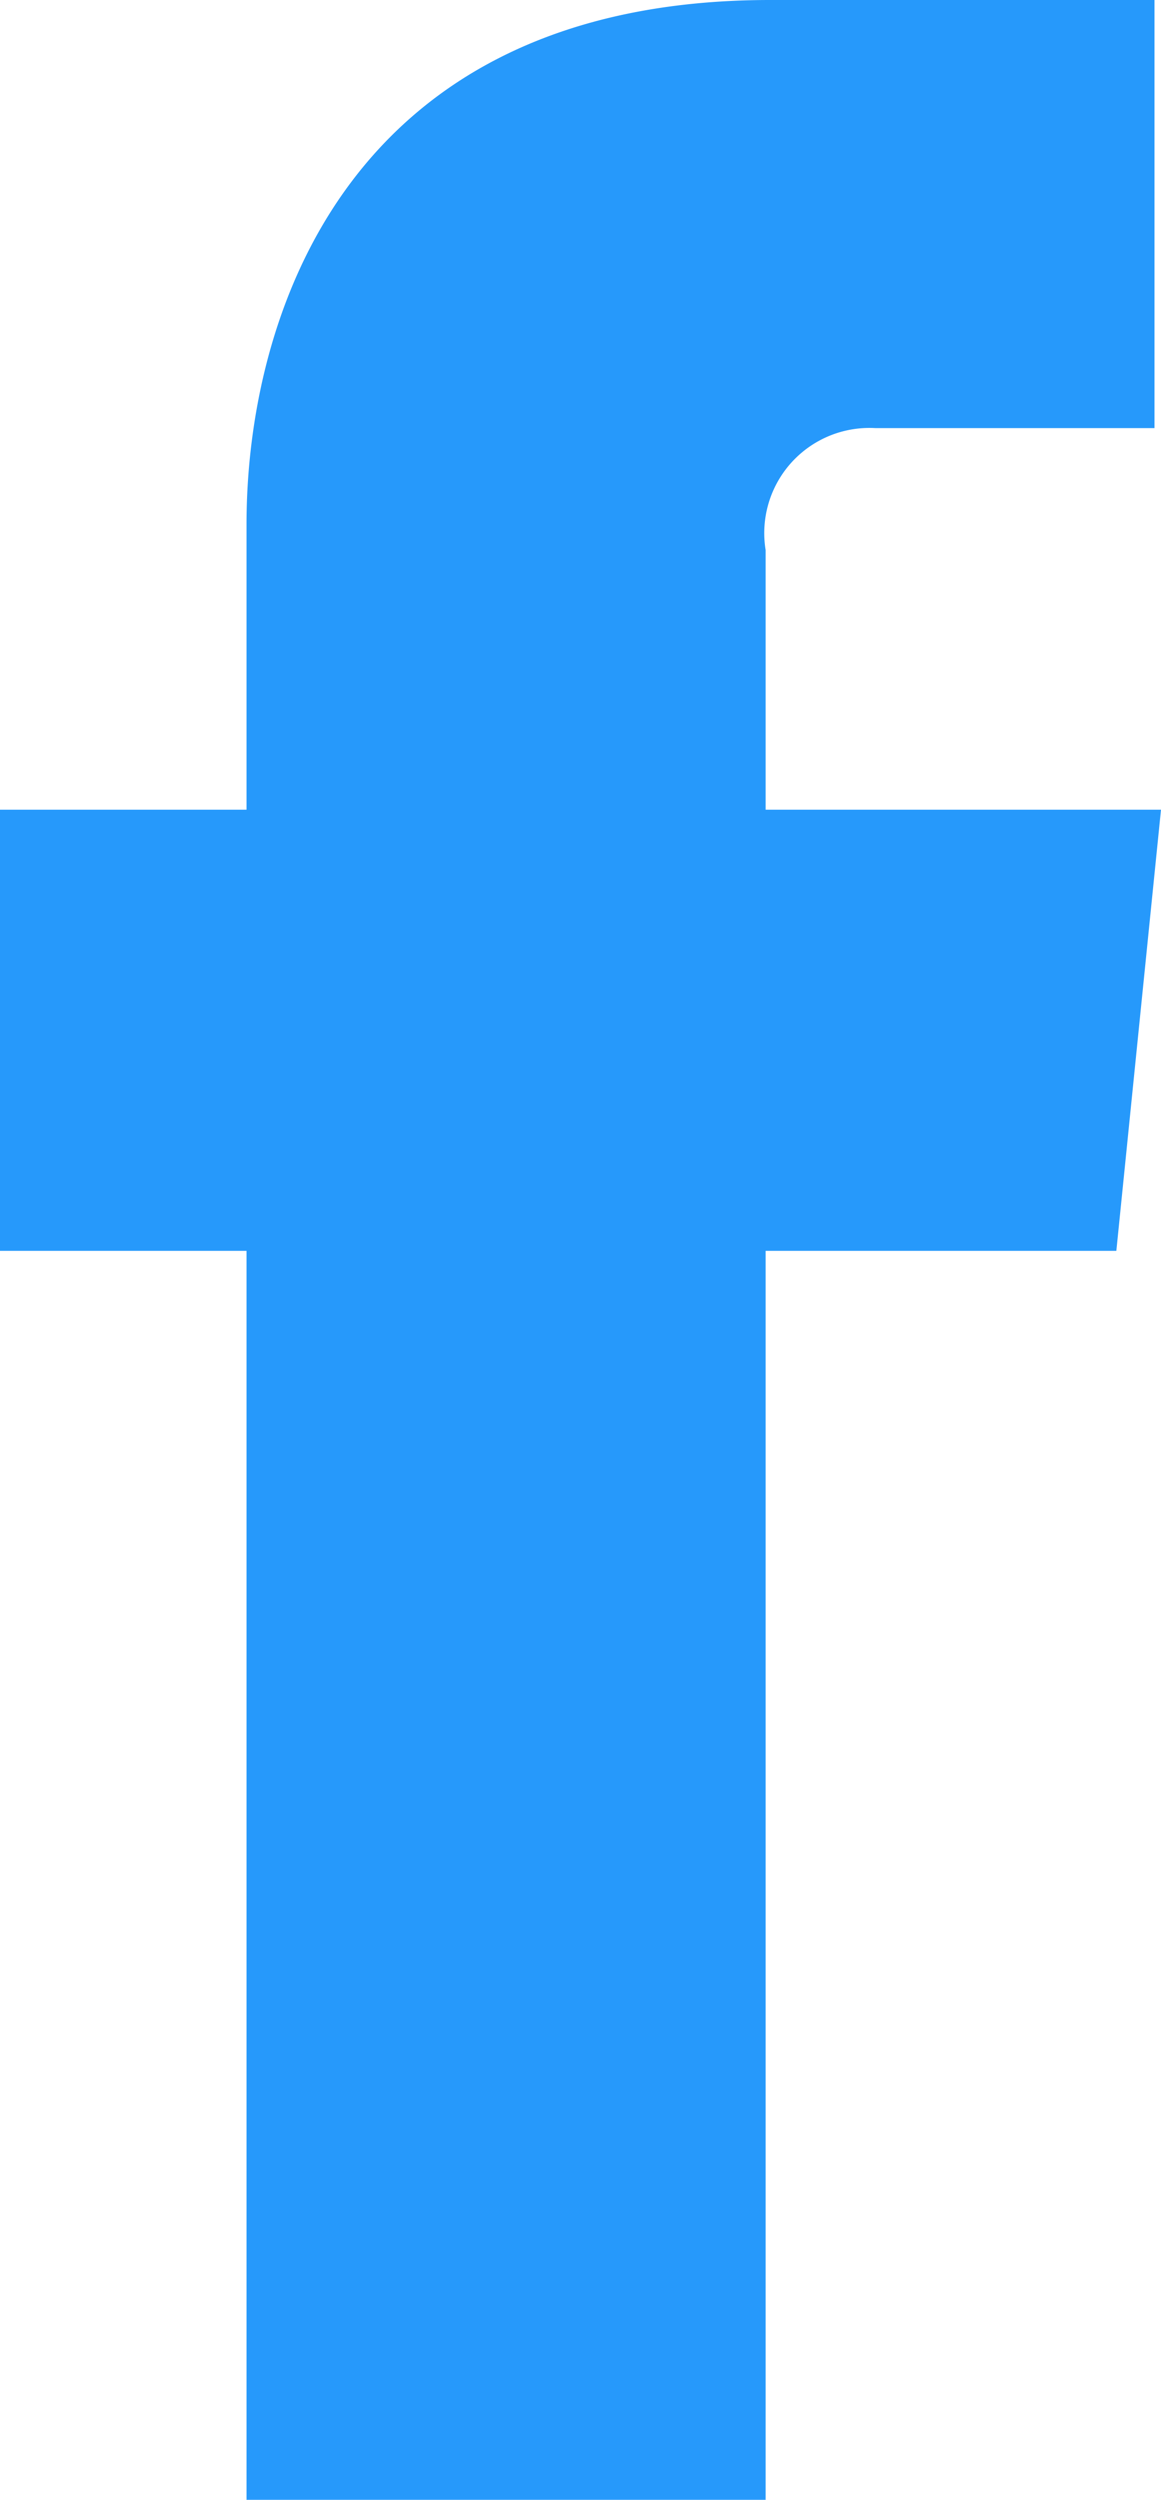 <svg xmlns="http://www.w3.org/2000/svg" viewBox="0 0 12.48 26.86"><title>Facebook</title><path d="M12,13.44H8.23V26.86H2.65V13.44H0V8.7H2.65V5.63C2.65,3.44,3.7,0,8.28,0l4.13,0v4.6h-3A1.13,1.13,0,0,0,8.23,5.91V8.7h4.25Z" fill="#2699fb"/></svg>